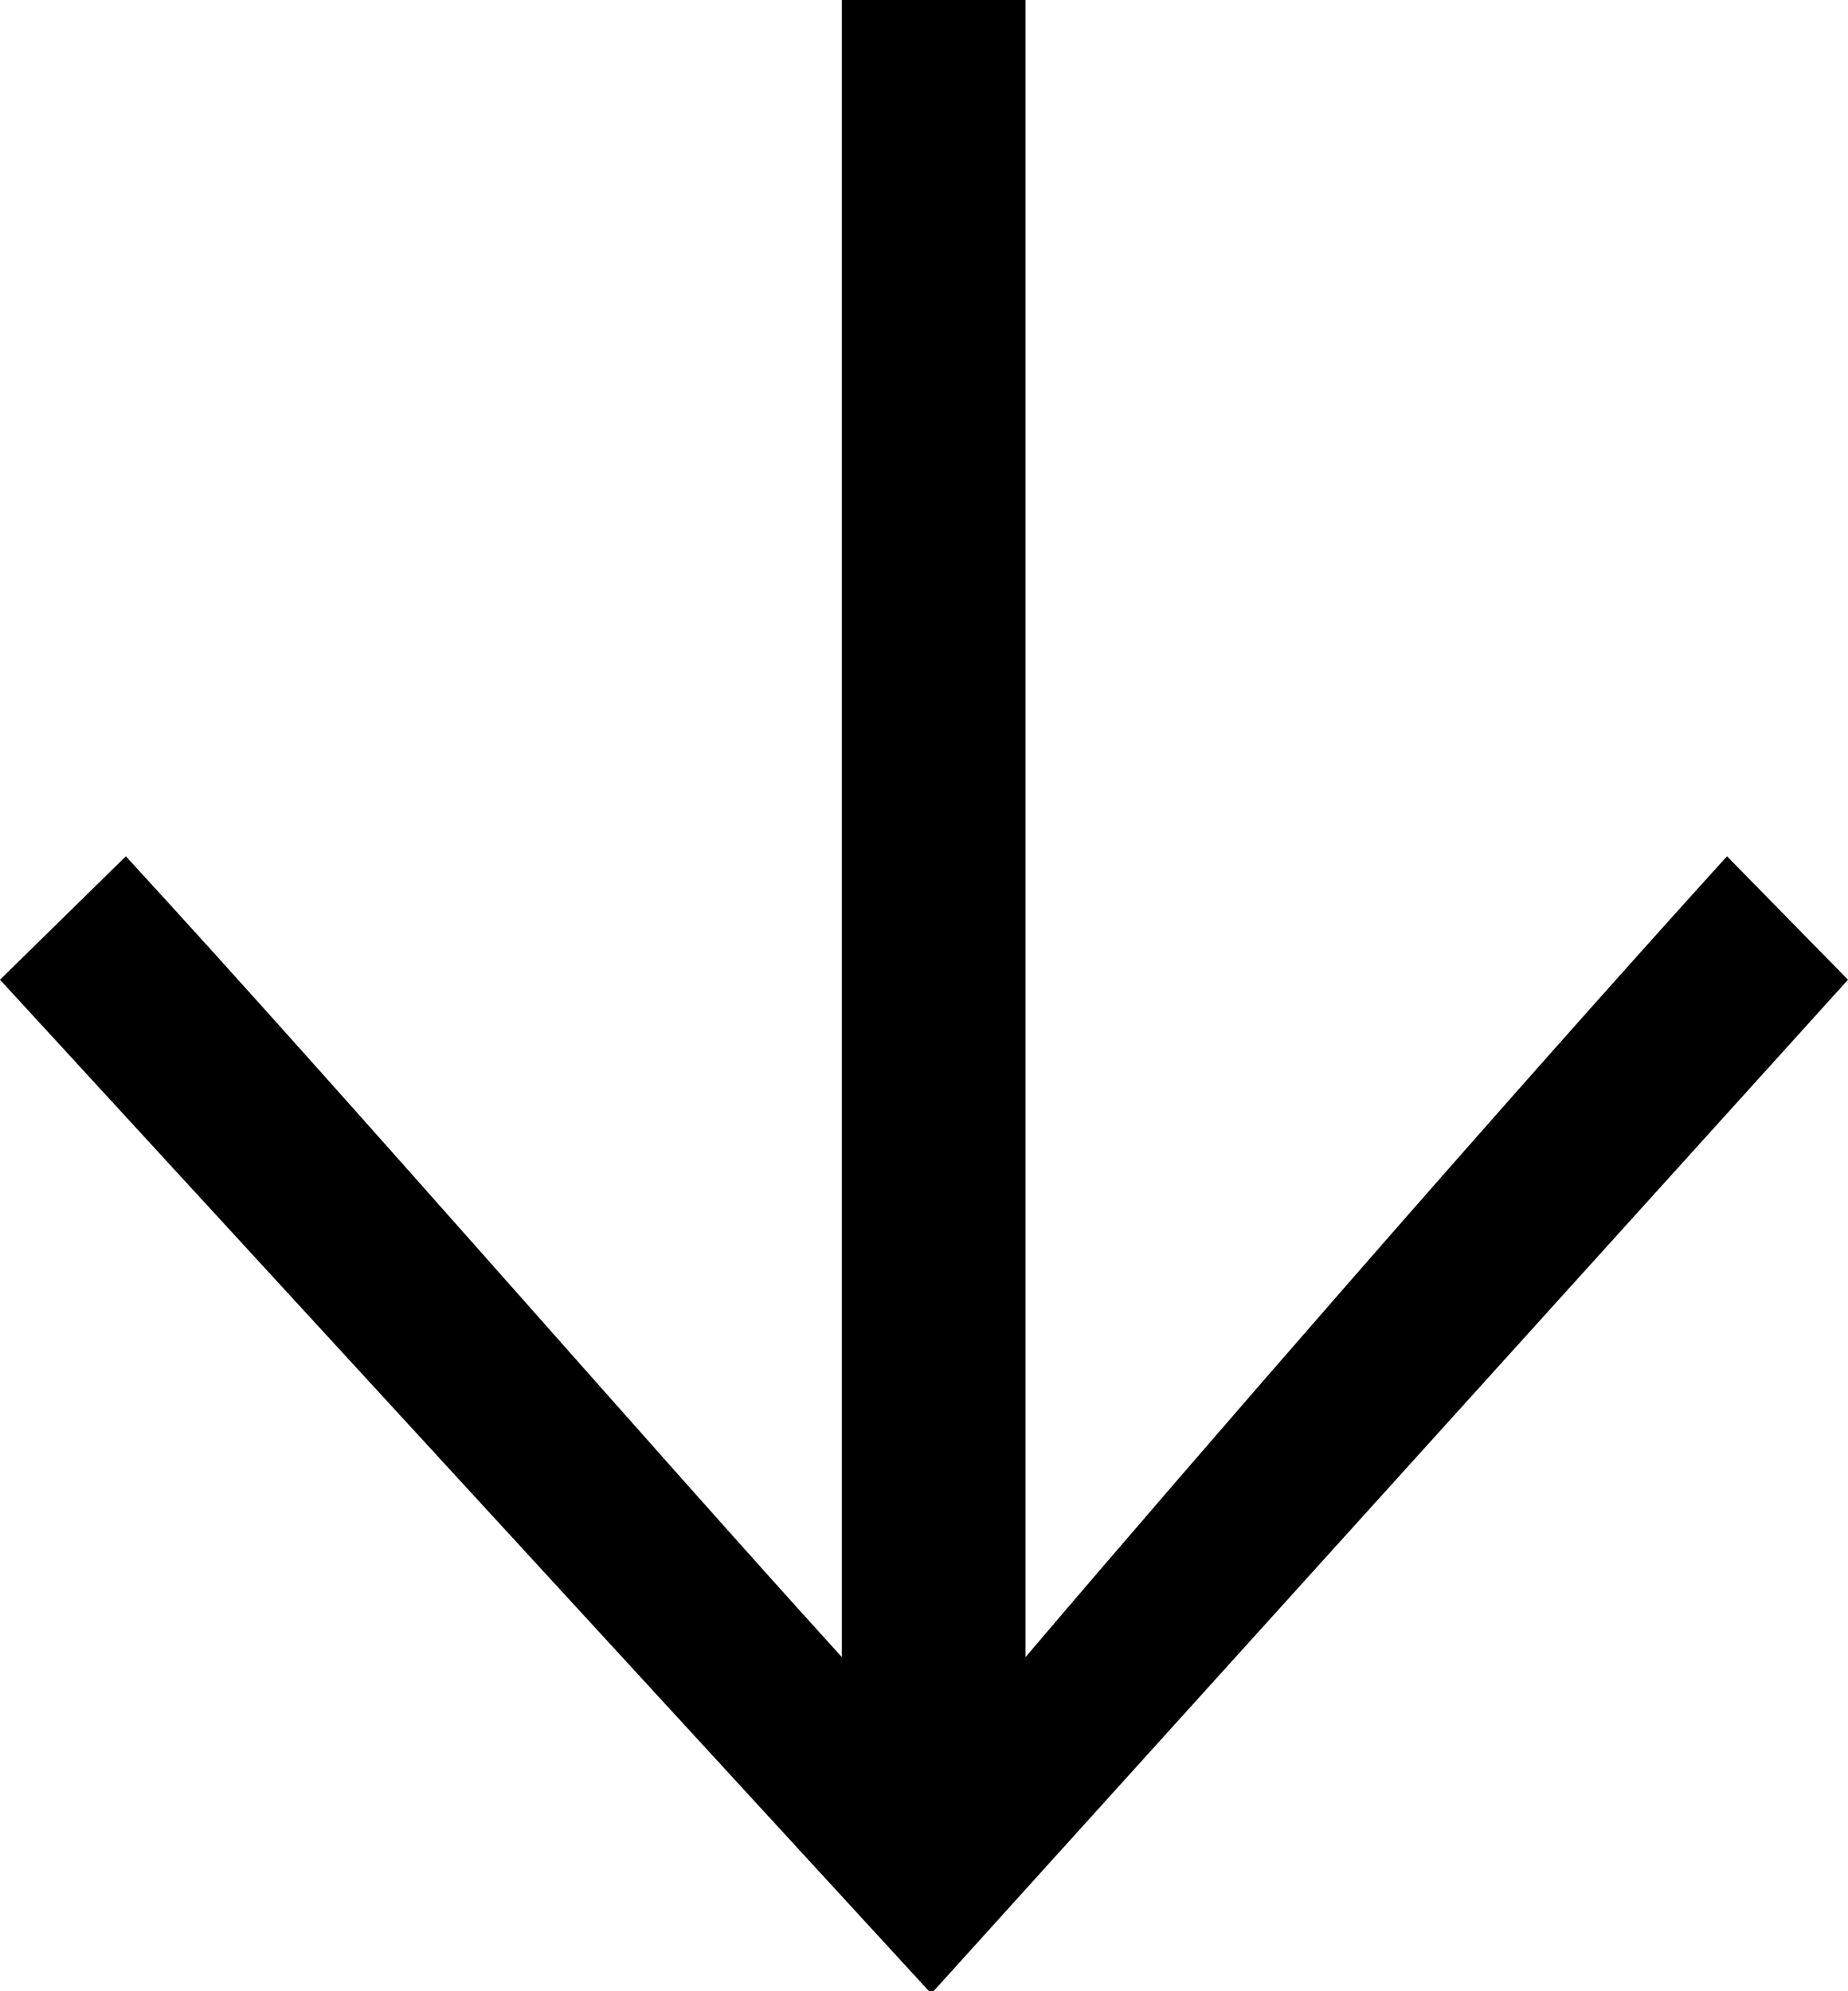 <svg xmlns="http://www.w3.org/2000/svg" width="9.163" height="9.871" viewBox="0 0 9.163 9.871"><title>downwards</title><g id="Layer_2" data-name="Layer 2"><g id="Layer_1-2" data-name="Layer 1"><path d="M5.085,8.215c.888-1.044,2.411-2.794,3.478-3.97l.6.612L4.629,9.871H4.606L0,4.857l.624-.612c1.091,1.187,2.591,2.915,3.55,3.97V0H5.085Z"/></g></g></svg>